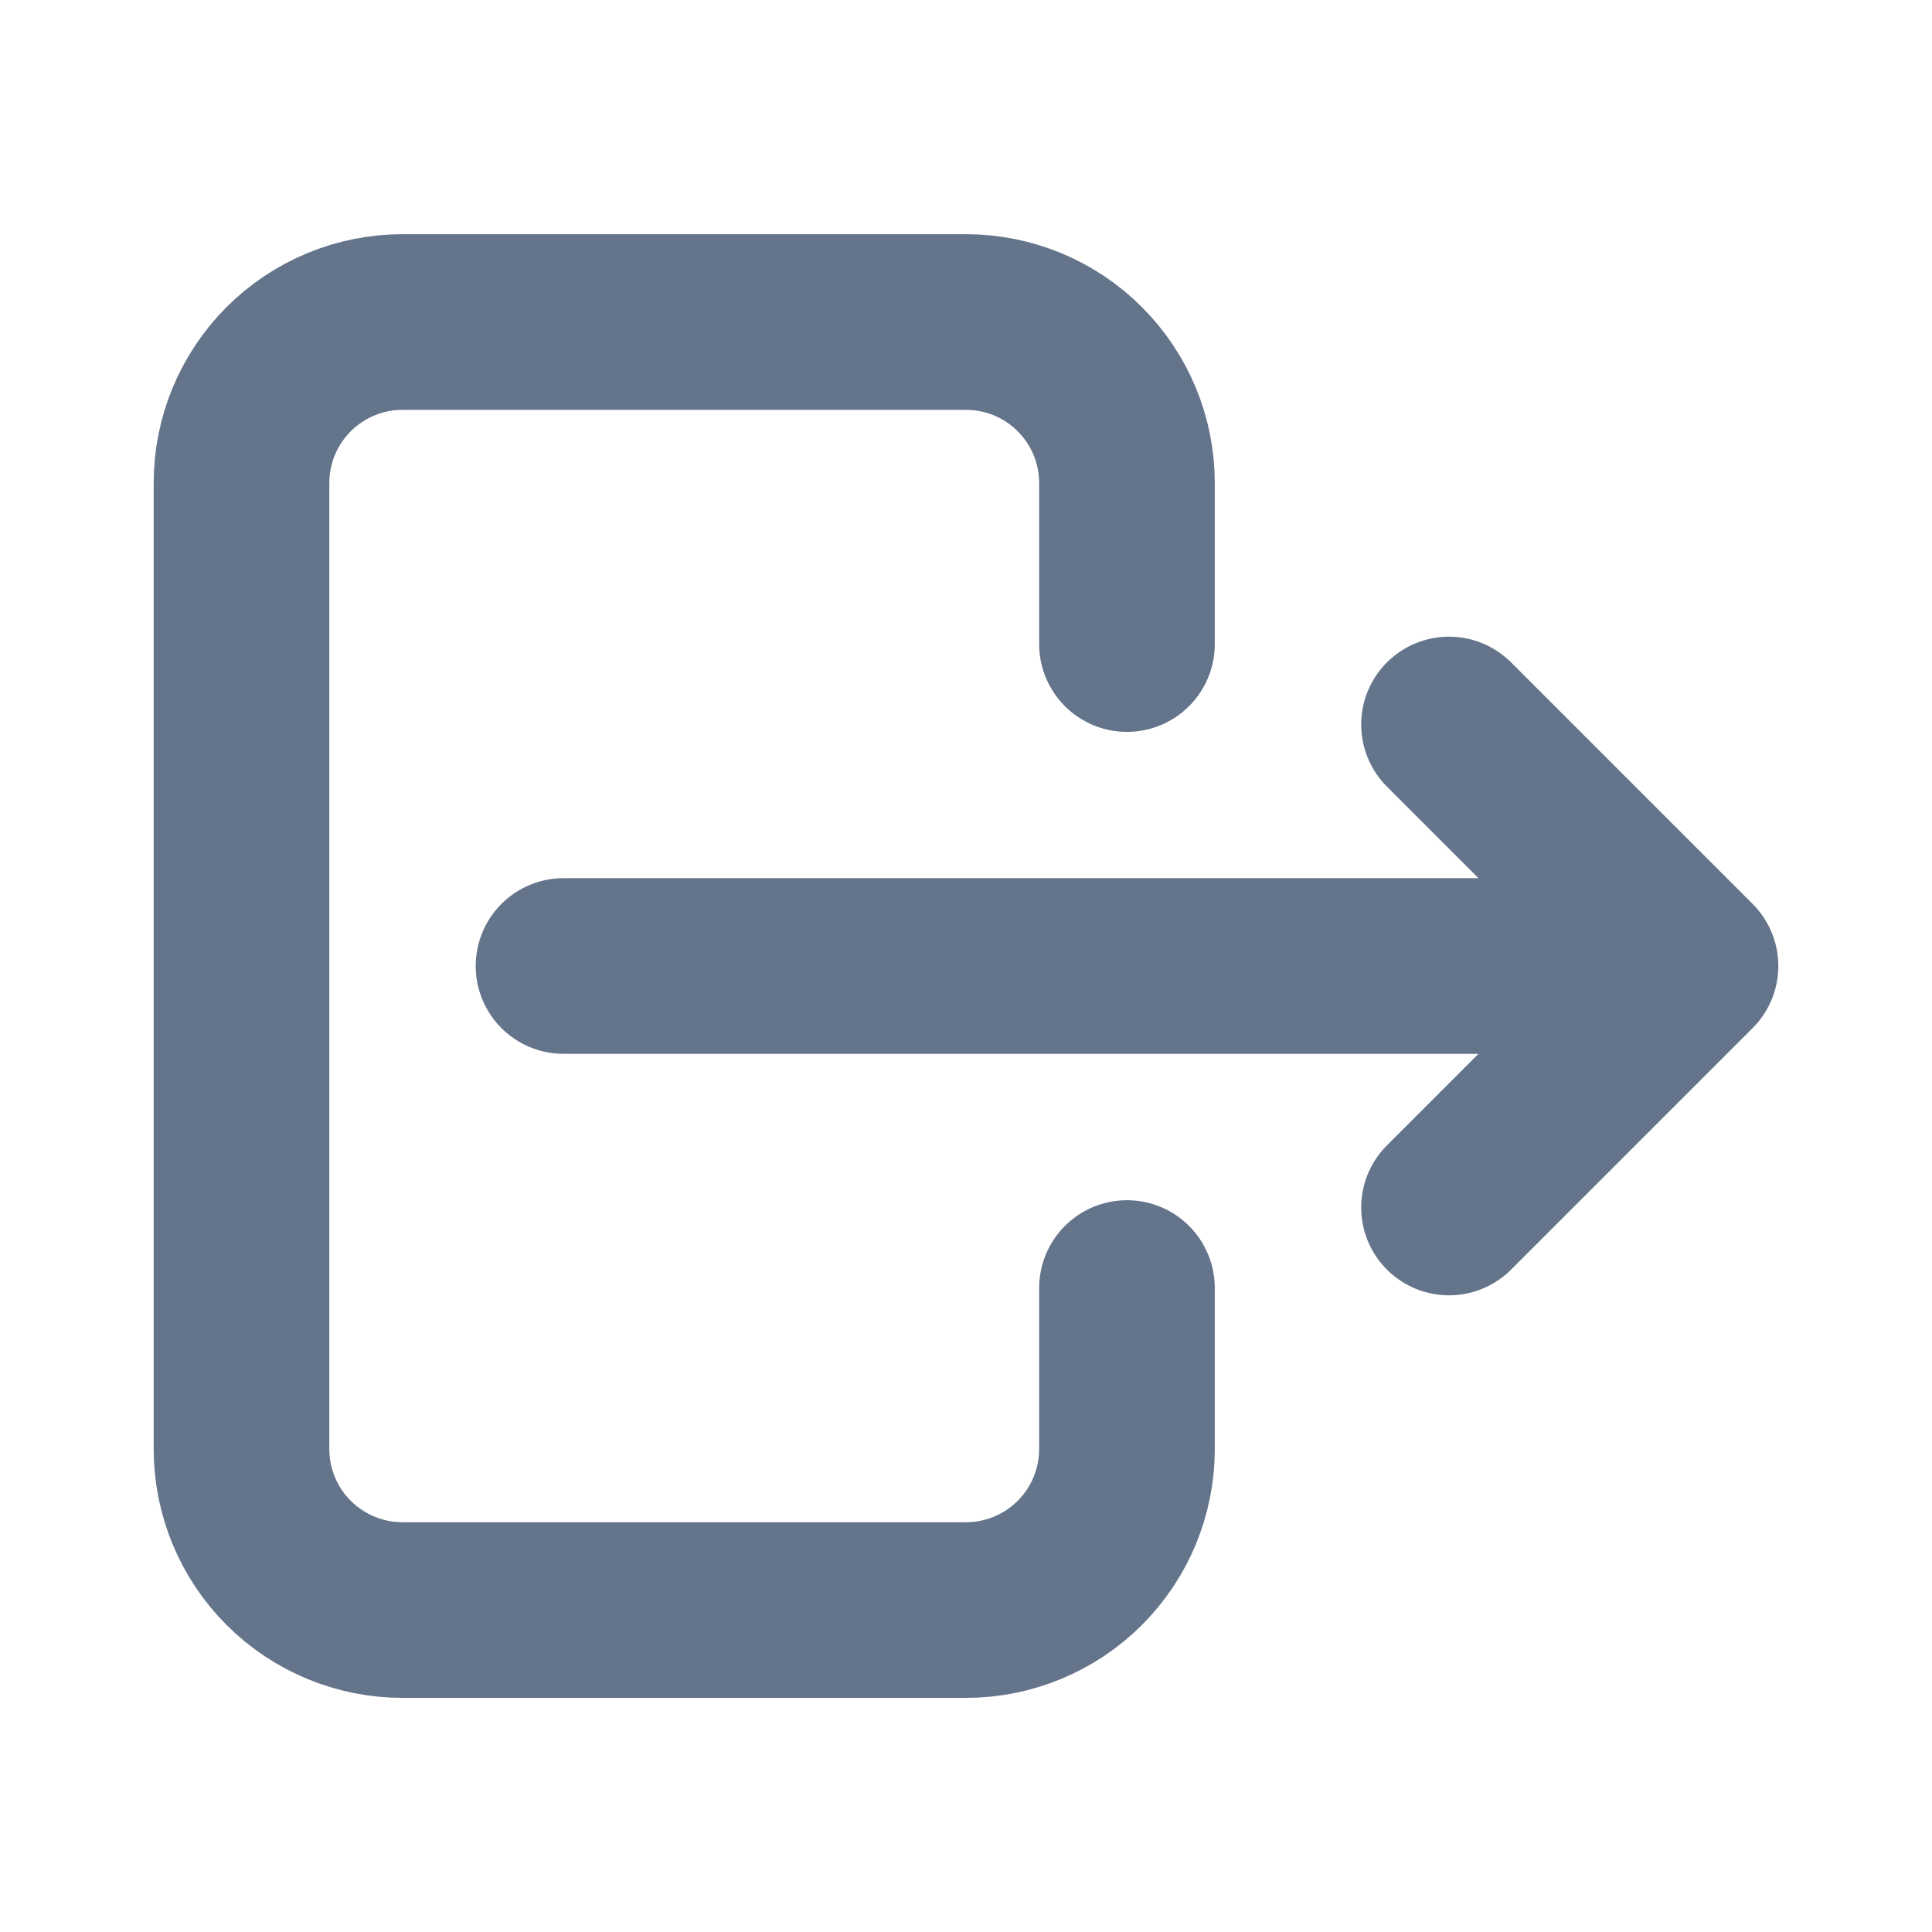 <svg width="22" height="22" viewBox="0 0 22 22" fill="none" xmlns="http://www.w3.org/2000/svg">
<path d="M12.833 7.334V5.5C12.833 5.014 12.64 4.548 12.296 4.204C11.953 3.86 11.486 3.667 11 3.667H4.583C4.097 3.667 3.631 3.86 3.287 4.204C2.943 4.548 2.75 5.014 2.75 5.5V16.5C2.75 16.987 2.943 17.453 3.287 17.797C3.631 18.14 4.097 18.334 4.583 18.334H11C11.486 18.334 11.953 18.14 12.296 17.797C12.64 17.453 12.833 16.987 12.833 16.5V14.667" stroke="#64748B" stroke-width="2" stroke-linecap="round" stroke-linejoin="round"/>
<path d="M6.417 11H19.25M19.25 11L16.5 8.25M19.25 11L16.5 13.75" stroke="#64748B" stroke-width="2" stroke-linecap="round" stroke-linejoin="round"/>
</svg>
